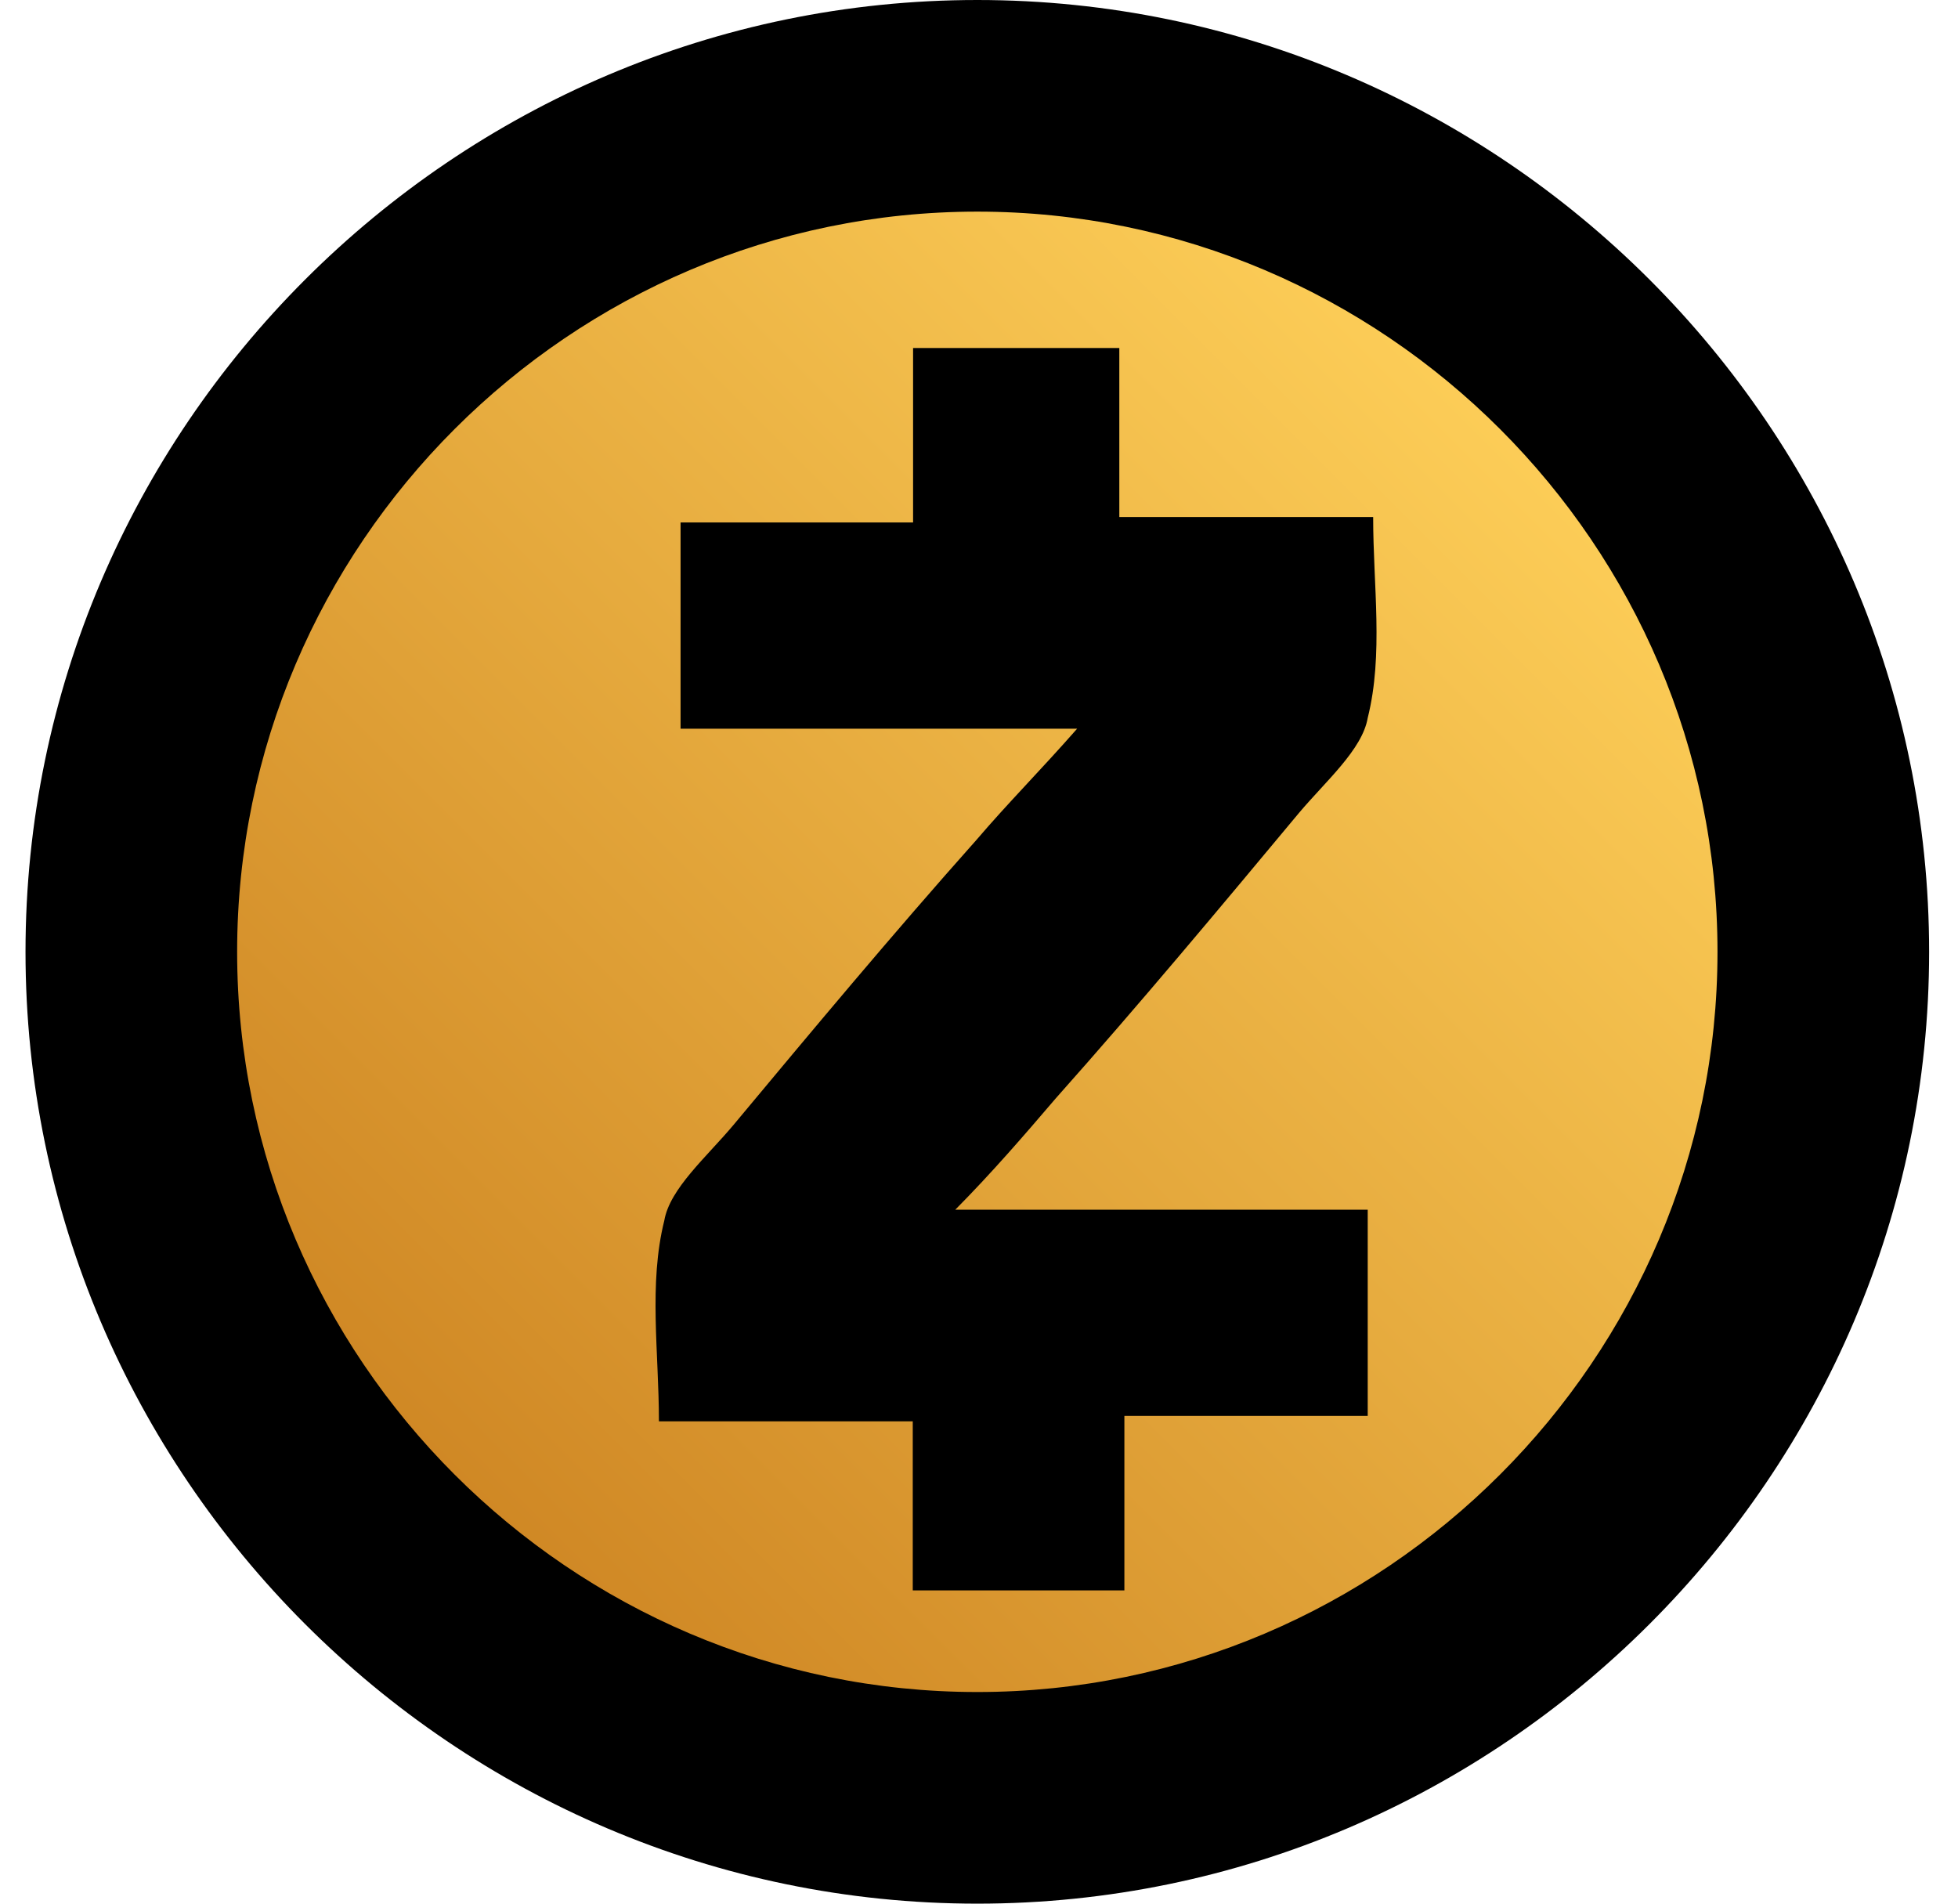 <svg width="36" height="35" viewBox="0 0 36 35" fill="none" xmlns="http://www.w3.org/2000/svg">
<path d="M18.151 32.167C10.177 32.167 3.667 25.651 3.667 17.683C3.667 9.709 10.183 3.199 18.151 3.199C26.125 3.199 32.635 9.715 32.635 17.683C32.635 25.658 26.125 32.167 18.151 32.167Z" fill="url(#paint0_linear)"/>
<path d="M17.969 35C8.344 35 0.469 27.125 0.469 17.5C0.469 7.875 8.344 0 17.969 0C27.594 0 35.469 7.875 35.469 17.5C35.469 27.125 27.594 35 17.969 35ZM17.969 3.891C10.485 3.891 4.36 10.016 4.36 17.5C4.36 24.984 10.485 31.109 17.969 31.109C25.453 31.109 31.578 24.984 31.578 17.5C31.578 10.016 25.453 3.891 17.969 3.891Z" fill="black"/>
<path d="M17.564 22.241H25.147V26.032H20.673V29.241H16.782V26.132H12.115C12.115 24.866 11.923 23.606 12.214 22.44C12.314 21.856 12.99 21.273 13.48 20.69C14.939 18.94 16.397 17.19 17.955 15.44C18.538 14.757 19.122 14.174 19.804 13.398H12.513V9.606H16.788V6.398H20.58V9.506H25.247C25.247 10.773 25.439 12.032 25.147 13.199C25.048 13.782 24.372 14.365 23.881 14.949C22.423 16.699 20.964 18.449 19.407 20.199C18.823 20.882 18.24 21.558 17.564 22.241Z" fill="black"/>
<defs>
<linearGradient id="paint0_linear" x1="8.206" y1="27.615" x2="28.201" y2="7.621" gradientUnits="userSpaceOnUse">
<stop stop-color="#CF8724"/>
<stop offset="1" stop-color="#FDCE58"/>
</linearGradient>
</defs>
</svg>
